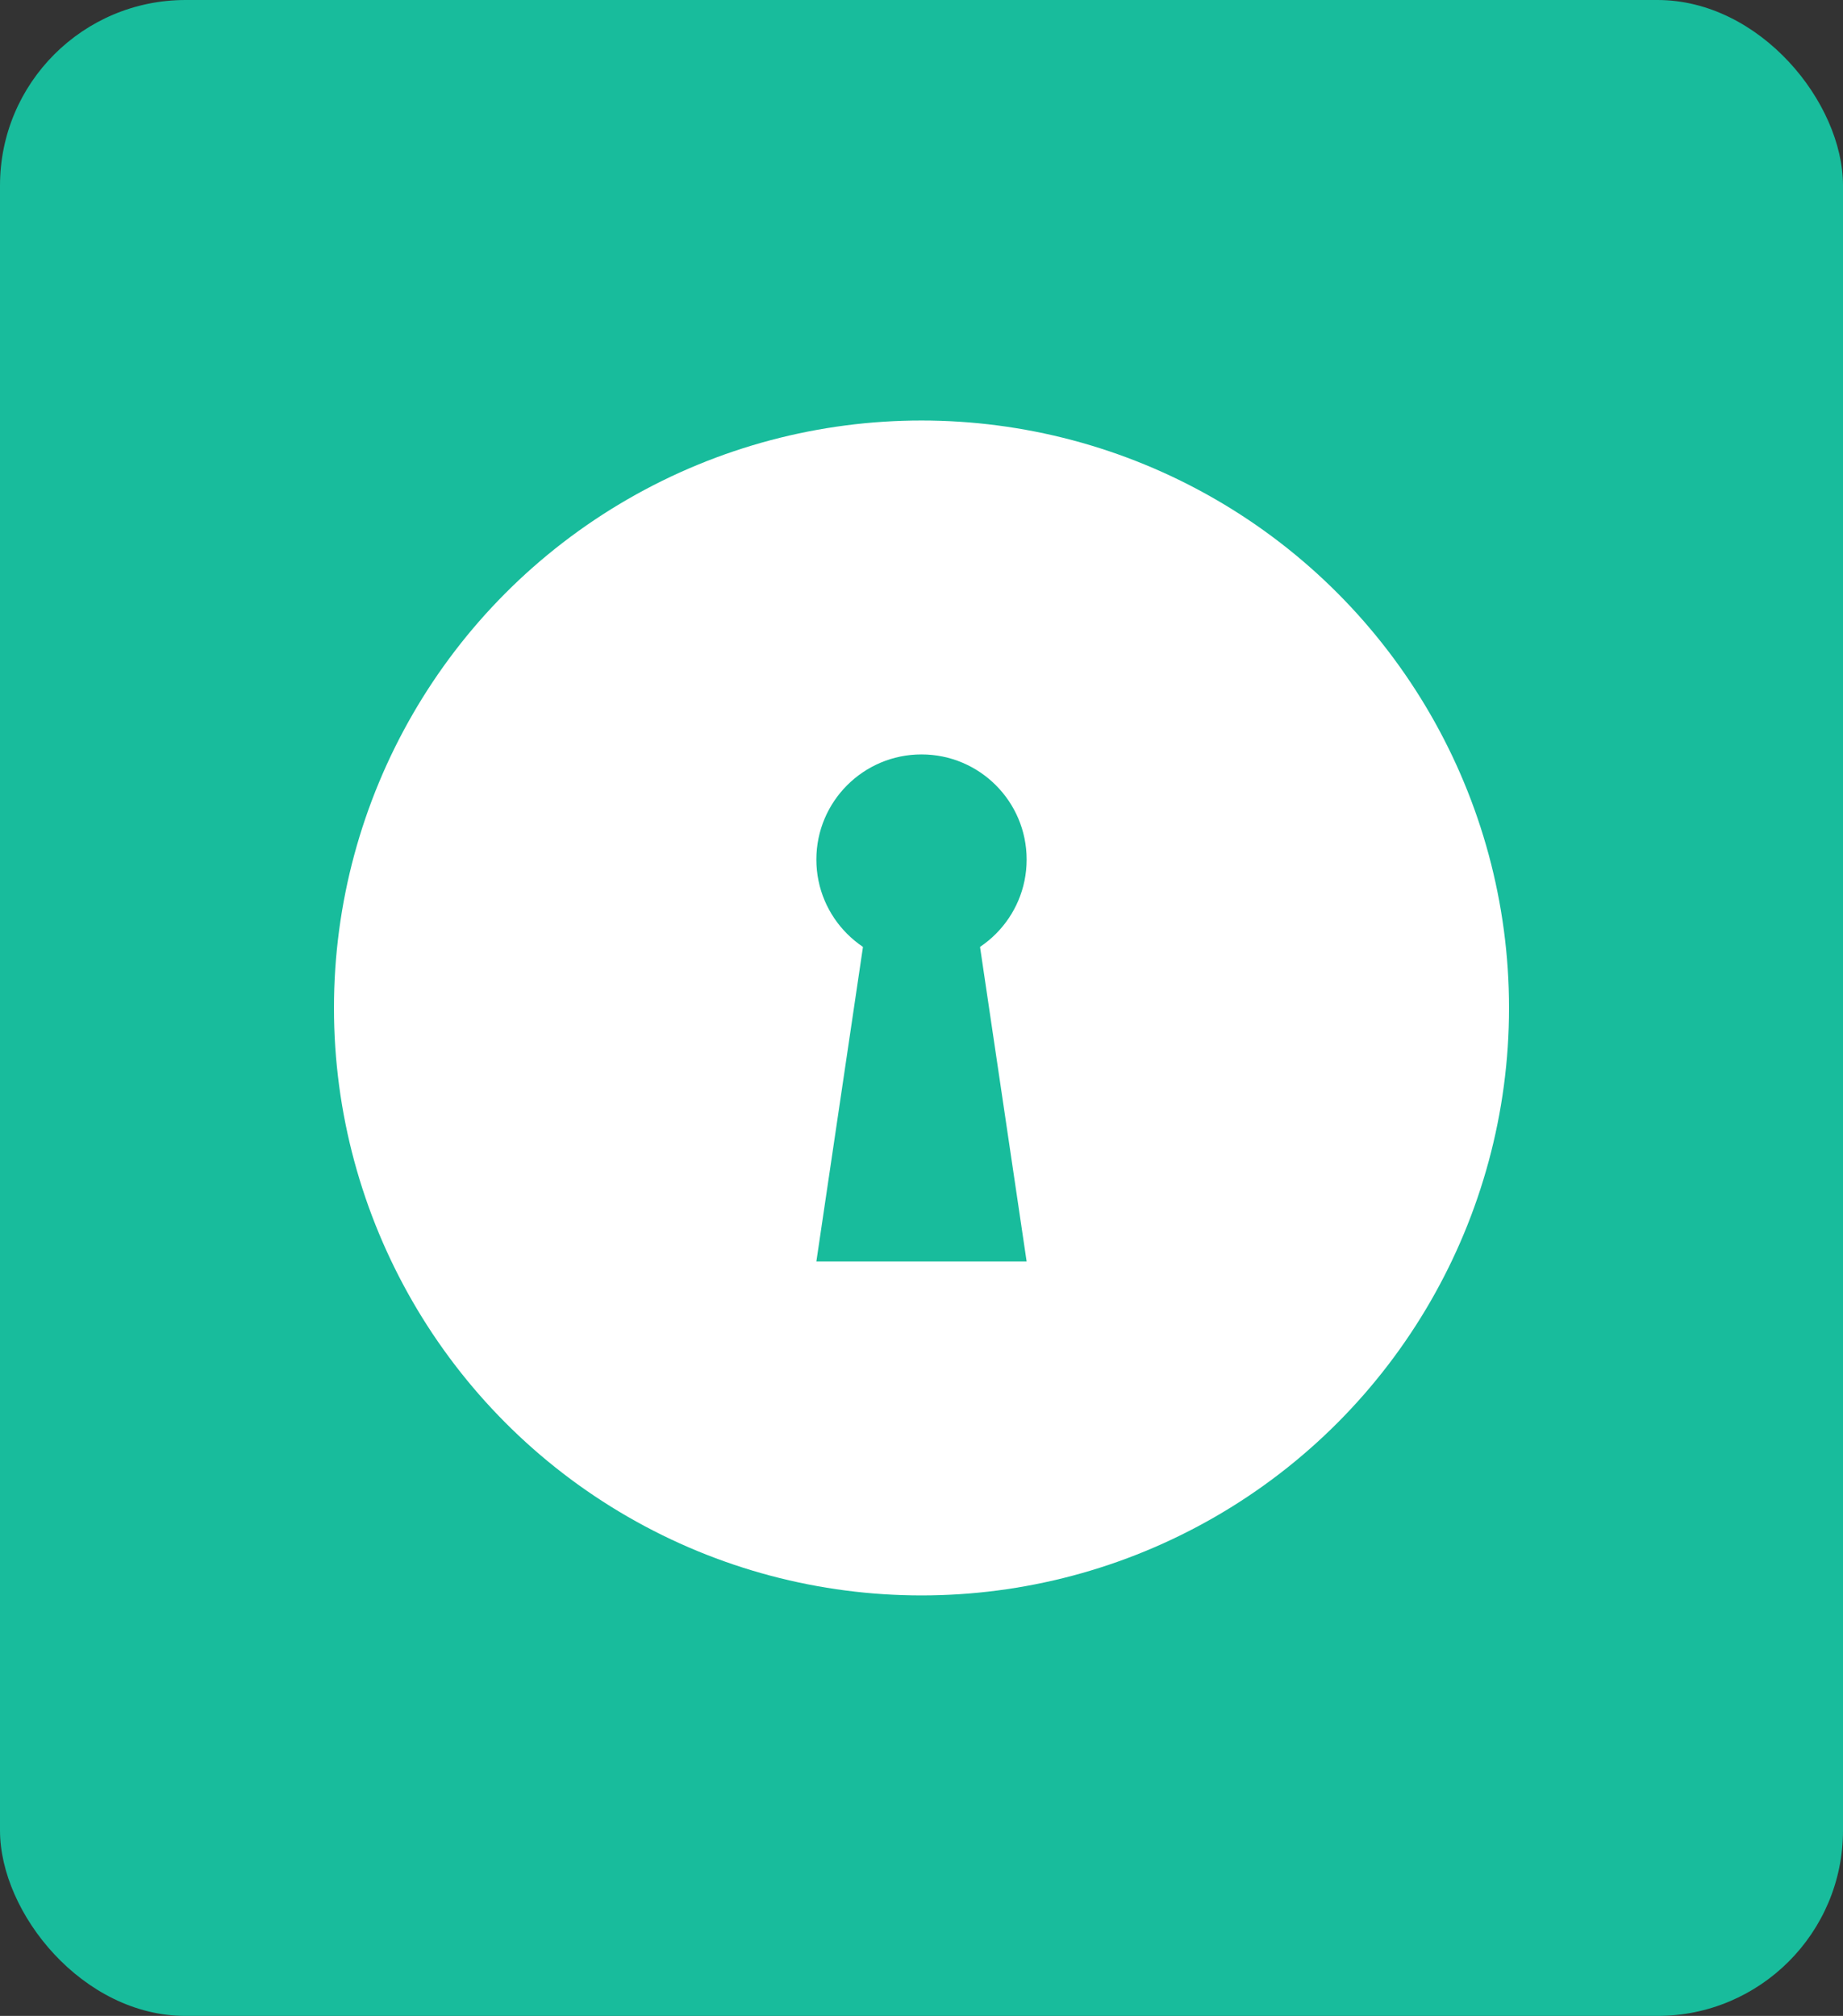 <svg width="149" height="163" viewBox="0 0 149 163" fill="none" xmlns="http://www.w3.org/2000/svg">
<rect x="0" y="0" width="149" height="163" fill="#333333" stroke="none"/>
<rect width="149" height="163" rx="15" fill="#18BC9C"/>
<circle cx="74.5" cy="81.5" r="47.5" fill="white"/>
<circle cx="74.5" cy="69.5" r="8.5" fill="#18BC9C"/>
<path d="M70 75H79L83 102H66L70 75Z" fill="#18BC9C"/>
</svg>
